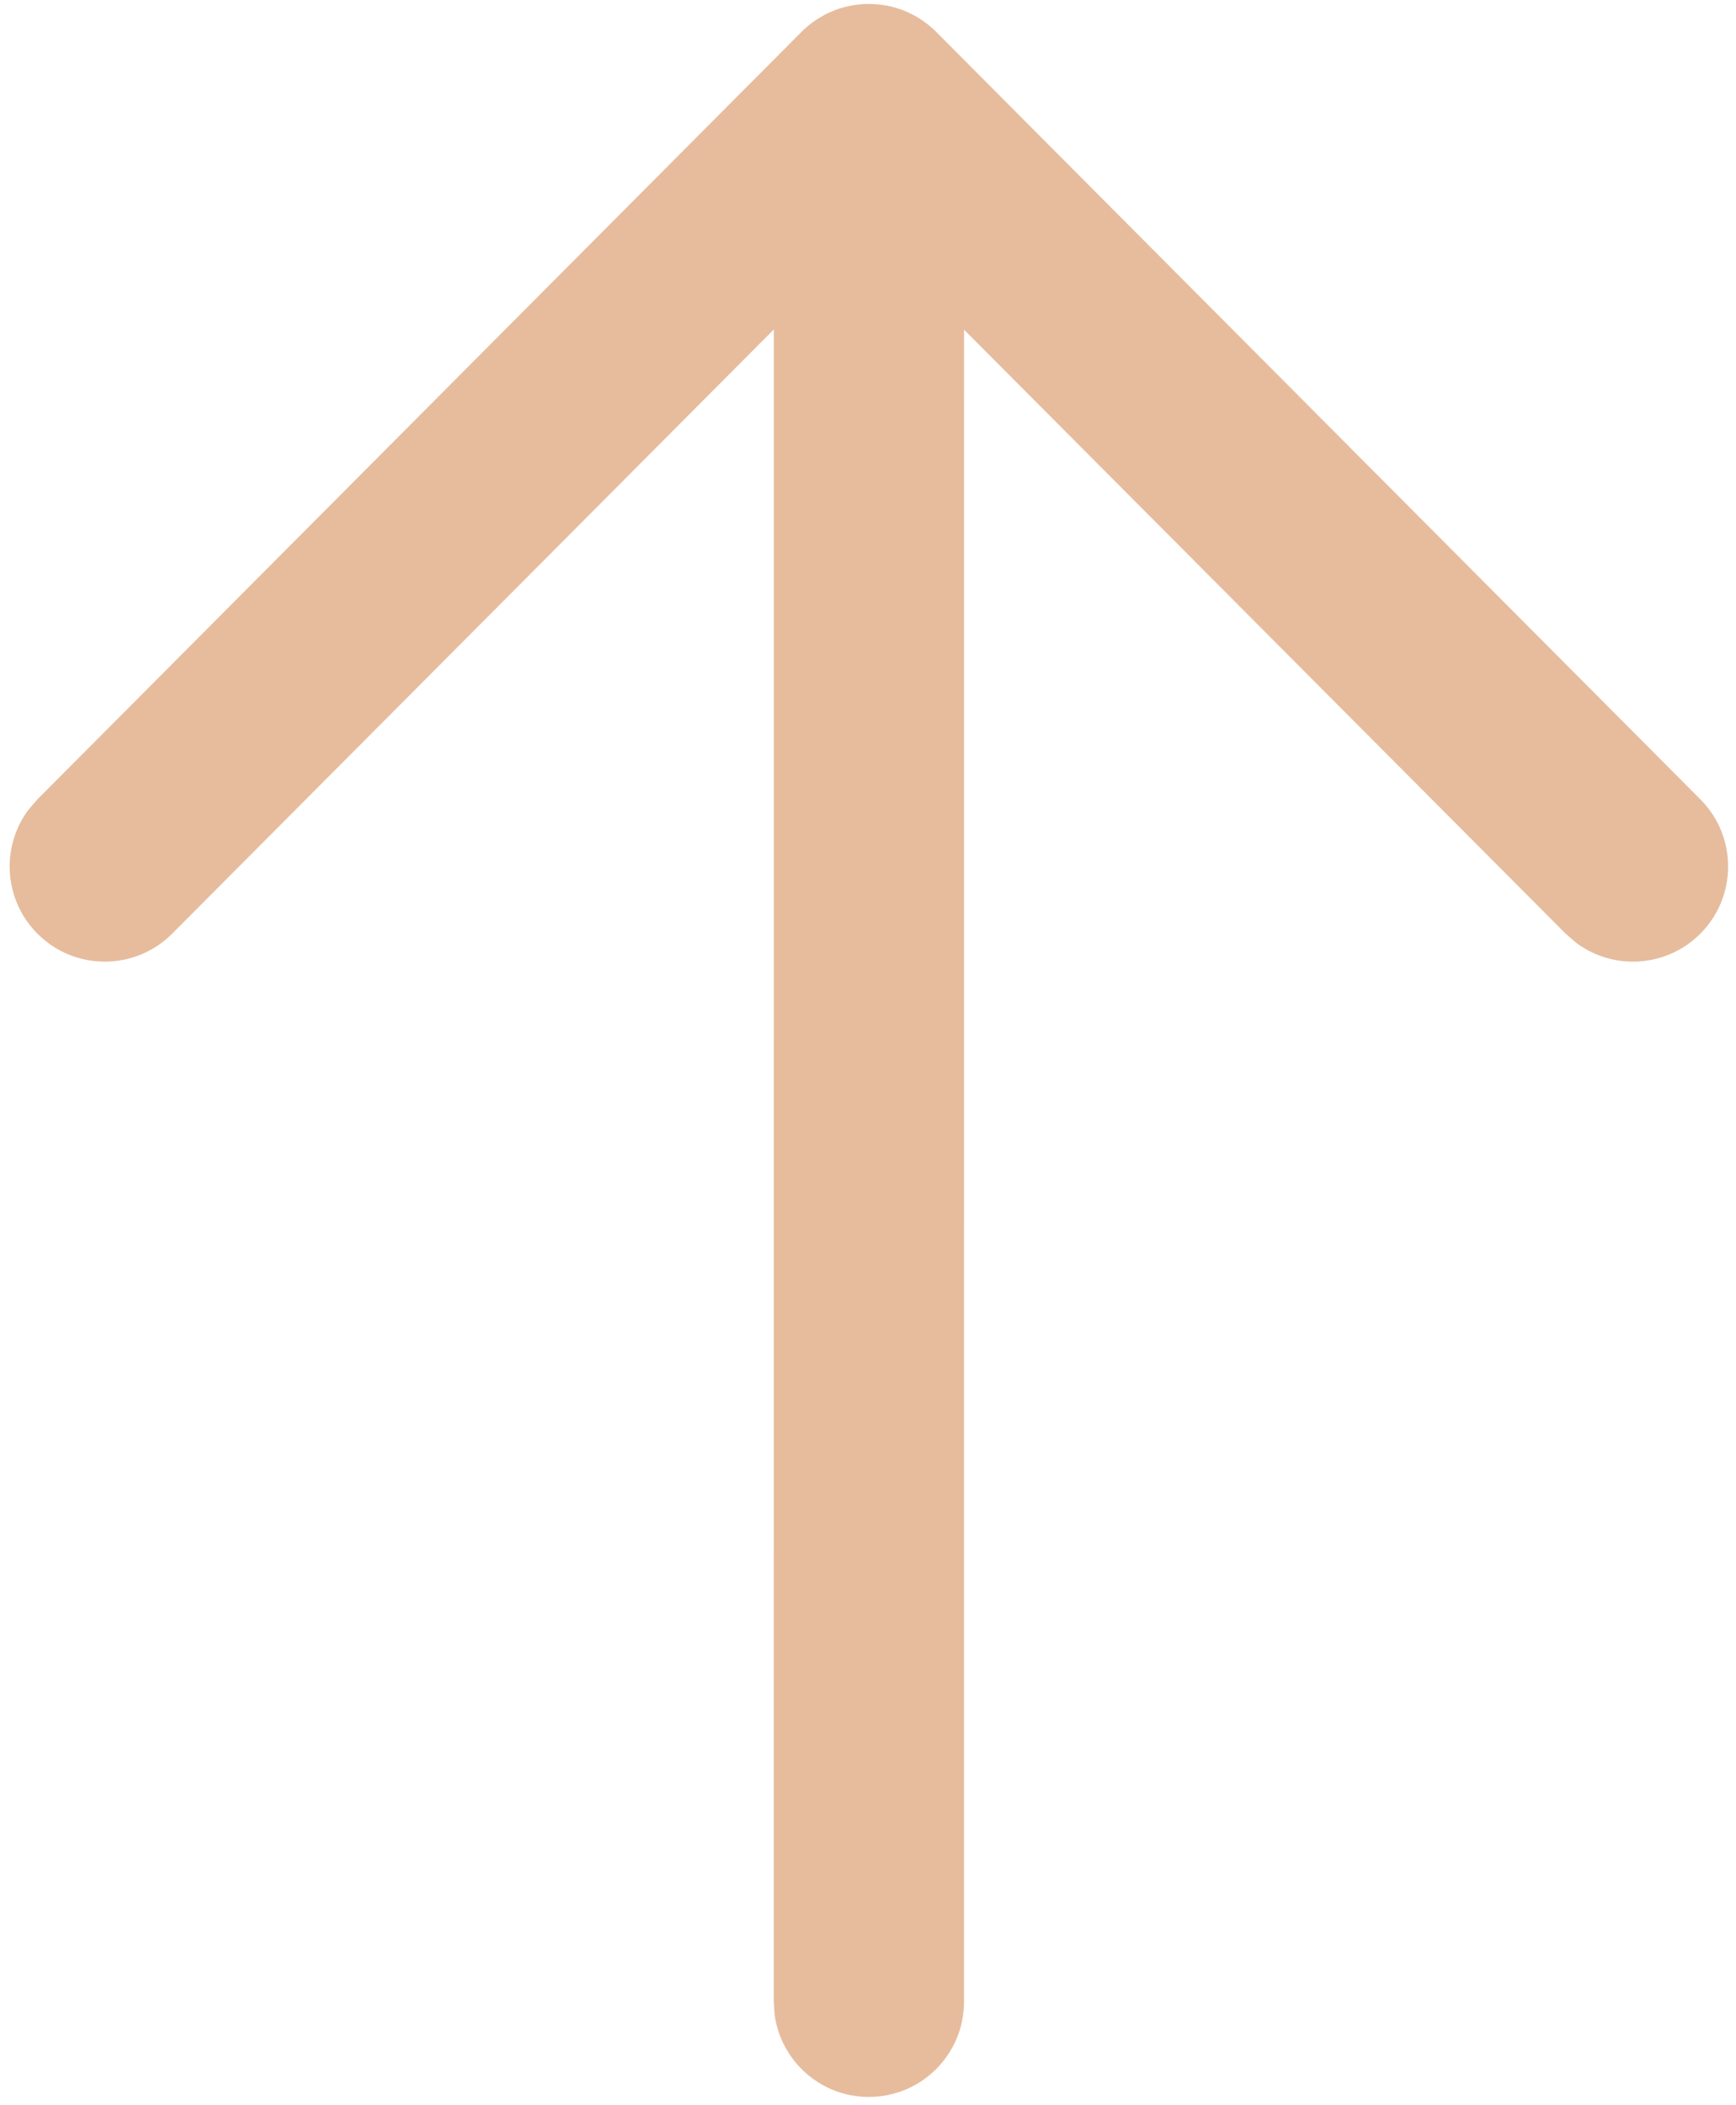 <svg width="146" height="177" viewBox="0 0 146 177" fill="none" xmlns="http://www.w3.org/2000/svg">
<path d="M73.074 176.333C69.024 176.333 65.677 173.324 65.147 169.419L65.074 168.333L65.08 27.704L14.483 78.509C11.365 81.64 6.3 81.651 3.169 78.534C0.323 75.7 0.055 71.256 2.372 68.119L3.145 67.22L67.401 2.687C67.812 2.274 68.256 1.915 68.726 1.611C68.867 1.525 69.012 1.438 69.16 1.355C69.286 1.279 69.417 1.21 69.55 1.145C69.743 1.054 69.943 0.966 70.147 0.886C70.303 0.821 70.456 0.766 70.61 0.717C70.801 0.658 71.004 0.601 71.211 0.551C71.355 0.515 71.494 0.486 71.633 0.461C71.84 0.425 72.055 0.395 72.272 0.373C72.437 0.354 72.601 0.343 72.766 0.337C72.865 0.335 72.969 0.333 73.074 0.333L73.384 0.337C73.541 0.343 73.698 0.354 73.854 0.37L73.074 0.333C73.579 0.333 74.073 0.38 74.552 0.47C74.666 0.49 74.784 0.515 74.9 0.542C75.141 0.599 75.373 0.665 75.6 0.74C75.713 0.778 75.834 0.821 75.954 0.867C76.195 0.961 76.424 1.062 76.648 1.174C76.753 1.226 76.863 1.284 76.972 1.345C77.149 1.445 77.318 1.548 77.483 1.657C77.599 1.734 77.721 1.819 77.84 1.908L77.932 1.977C78.214 2.192 78.481 2.426 78.731 2.676L78.738 2.686L143.005 67.219C146.123 70.35 146.112 75.415 142.982 78.533C140.136 81.367 135.691 81.616 132.564 79.286L131.668 78.51L81.08 27.725L81.074 168.333C81.074 172.752 77.492 176.333 73.074 176.333Z" fill="#E6BC9D"/>
</svg>
